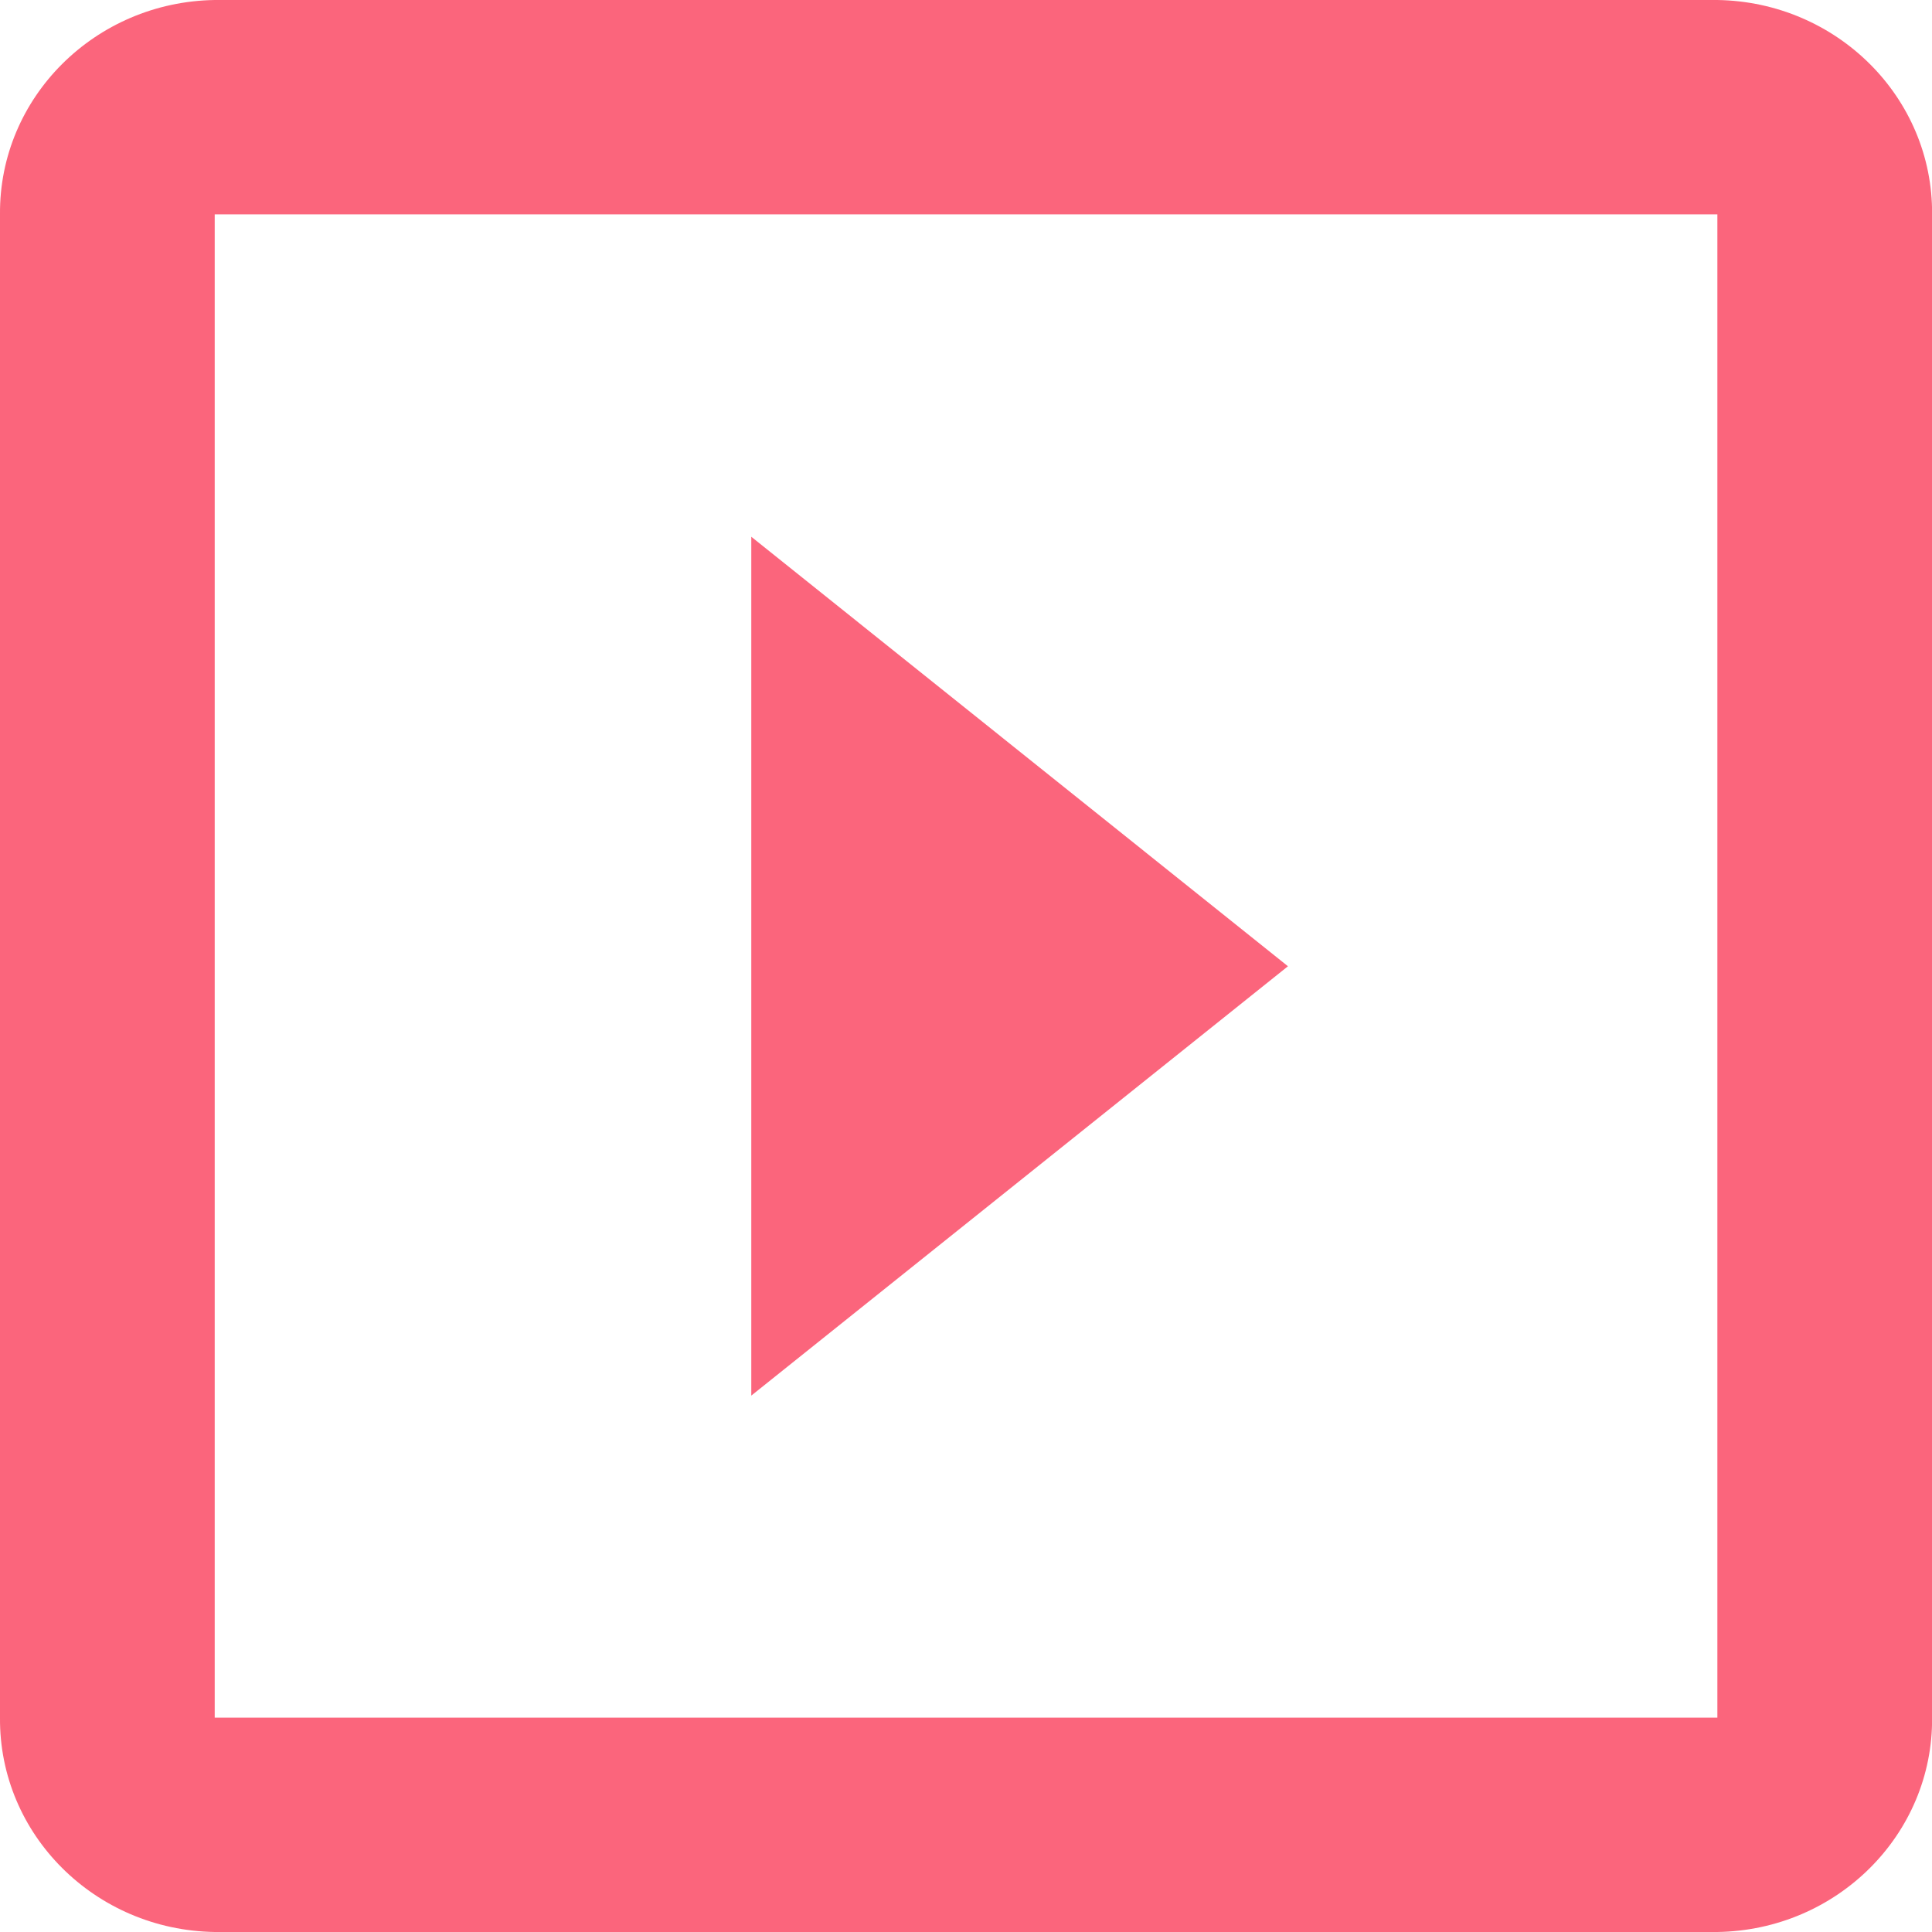 <?xml version="1.0" encoding="utf-8"?>
<!-- Generator: Adobe Illustrator 26.2.1, SVG Export Plug-In . SVG Version: 6.00 Build 0)  -->
<svg version="1.1" xmlns="http://www.w3.org/2000/svg" xmlns:xlink="http://www.w3.org/1999/xlink" x="0px" y="0px"
	 viewBox="0 0 22 22" style="enable-background:new 0 0 22 22;" xml:space="preserve">
<style type="text/css">
	.st0{fill:url(#FOND_00000052098079368522706910000010369603340319994021_);}
	.st1{fill:url(#FOND_00000147930117742497433450000001055133181519208125_);}
	.st2{fill:#FFF5F7;}
	.st3{fill:url(#FOND_00000142878130065507634480000017022558046856898187_);}
	.st4{fill:url(#FOND_00000157995642115204261620000000559821403696404619_);}
	.st5{fill:url(#FOND_00000027597029958686194830000014990470096683596702_);}
	.st6{fill:url(#FOND_00000031897900233862798340000013507468303018164630_);}
	.st7{fill:url(#FOND_00000044900075597351515240000006942467637254397333_);}
	.st8{fill:url(#FOND_00000131364618825731254790000007357179840299297966_);}
	.st9{fill:url(#FOND_00000016790694375492035040000003639973709444050608_);}
	.st10{fill:url(#FOND_00000155110239562978021940000007310449215320239251_);}
	.st11{fill:url(#FOND_00000137822299127192764020000013300809038312158142_);}
	.st12{fill:#272F60;}
	.st13{fill:#FD657C;}
	.st14{fill:url(#FOND_00000023244465070113140660000006705476935056918656_);}
	.st15{fill:#F4AAB9;}
	.st16{clip-path:url(#Rectangle_10_00000098915006800165240810000005210809563444962976_);}
	.st17{fill:#FB657C;}
	.st18{fill:#FFFFFF;}
	.st19{fill:#FFBCC6;}
	.st20{clip-path:url(#SVGID_00000109738846423346264000000000273282349963012528_);}
	.st21{enable-background:new    ;}
	.st22{fill:#FB657C;stroke:#FD657C;stroke-width:3.835;stroke-linecap:round;stroke-linejoin:round;stroke-miterlimit:1.438;}
	.st23{fill:#FFBCC6;stroke:#FFBCC6;stroke-width:3.835;stroke-linecap:round;stroke-linejoin:round;stroke-miterlimit:1.438;}
	.st24{clip-path:url(#SVGID_00000087390389325283785690000000054411508318800281_);fill:#FB657C;}
	.st25{clip-path:url(#SVGID_00000099661539442287630350000007355102417618444221_);fill:#FFBCC6;}
	.st26{clip-path:url(#SVGID_00000080207837399223725880000016956834744611291019_);fill:#FFBCC6;}
	.st27{clip-path:url(#SVGID_00000106121989118391649670000004742052110818403739_);fill:#FFBCC6;}
	.st28{clip-path:url(#SVGID_00000022558303784174070130000003027664434698040195_);fill:#FFBCC6;}
	.st29{clip-path:url(#SVGID_00000149379862142143105190000005995068678997569716_);fill:#FFBCC6;}
	.st30{clip-path:url(#SVGID_00000112603176753899459960000007973852315675477158_);fill:#FFBCC6;}
	.st31{clip-path:url(#SVGID_00000009590433581201451830000011499700525018096826_);fill:#FFBCC6;}
	.st32{clip-path:url(#SVGID_00000167388843970112879000000000641061677312226715_);fill:#272F60;}
	.st33{clip-path:url(#SVGID_00000167388843970112879000000000641061677312226715_);fill:#FB657C;}
	.st34{clip-path:url(#SVGID_00000167388843970112879000000000641061677312226715_);fill:#FFBCC6;}
	.st35{clip-path:url(#SVGID_00000167388843970112879000000000641061677312226715_);fill:#FFFFFF;}
	.st36{fill:none;}
	.st37{clip-path:url(#SVGID_00000051343076602058708160000007006786282598106267_);fill:#FFFFFF;}
	.st38{clip-path:url(#SVGID_00000075854097911934002910000013185862002436983963_);fill:#FFFFFF;}
	.st39{clip-path:url(#SVGID_00000011027884534379107610000005230957239121568651_);fill:#FFFFFF;}
	.st40{clip-path:url(#SVGID_00000163041931510994331770000007079050743753623428_);fill:#FFFFFF;}
	.st41{clip-path:url(#SVGID_00000156569573614644088060000000195816380153798040_);fill:#FFFFFF;}
	.st42{clip-path:url(#SVGID_00000080891644547748653330000006699169872483683746_);fill:#FFFFFF;}
	.st43{clip-path:url(#SVGID_00000049910552804125956930000010305644547003626939_);fill:#FFFFFF;}
	.st44{clip-path:url(#SVGID_00000130608130424337856220000002265236857383195018_);fill:#FFFFFF;}
	.st45{clip-path:url(#SVGID_00000084492994649515931230000001430185921925762990_);fill:#FFFFFF;}
	.st46{clip-path:url(#SVGID_00000067930983155052737310000017261479076808629394_);fill:#FFFFFF;}
	.st47{clip-path:url(#SVGID_00000106112462076937531730000013351623379822927744_);fill:#FFFFFF;}
	.st48{clip-path:url(#SVGID_00000157277190615980426110000002907813848881508240_);fill:#FFFFFF;}
	.st49{clip-path:url(#SVGID_00000025428267434642324540000014495970471574114745_);fill:#FB657C;}
	.st50{clip-path:url(#SVGID_00000080208424916177314680000006946385713132764826_);fill:#FFFFFF;}
	.st51{clip-path:url(#SVGID_00000096781021959399475010000015040609899646628998_);fill:#FFFFFF;}
	.st52{fill:#FF647B;}
	.st53{fill:#FF657C;}
	.st54{clip-path:url(#SVGID_00000003073561863318320690000017733575149757845396_);}
	.st55{clip-path:url(#SVGID_00000067951646486363613150000001913951282387984002_);}
	.st56{clip-path:url(#SVGID_00000152979113320590968910000004398458751400517775_);}
	.st57{clip-path:url(#SVGID_00000049211406839124458140000016604287091568980104_);}
	.st58{fill:none;stroke:#272E5F;stroke-width:3;}
	.st59{clip-path:url(#SVGID_00000172409141173187100440000011595352377041062278_);}
	.st60{fill:#E94B67;}
	.st61{fill:#FFF5F7;stroke:#272E5F;stroke-width:2;}
	.st62{fill:none;stroke:#272E5F;stroke-width:2;stroke-linecap:round;stroke-linejoin:round;stroke-miterlimit:10;}
	.st63{fill:none;stroke:#272E5F;stroke-width:2;}
	.st64{fill:none;stroke:#272E5F;stroke-width:3;stroke-linecap:round;stroke-linejoin:round;stroke-miterlimit:10;}
	.st65{fill:none;stroke:#142664;stroke-width:2;stroke-linecap:round;stroke-linejoin:round;stroke-miterlimit:10;}
	.st66{clip-path:url(#SVGID_00000094591228772340262310000001234188261450829490_);}
	.st67{clip-path:url(#SVGID_00000085952579576313032290000010362281506386190767_);}
	.st68{clip-path:url(#SVGID_00000136384062262695399240000005060208599901439624_);fill:#FD657C;}
	.st69{clip-path:url(#SVGID_00000021814767990122086980000009172854066944283066_);fill:#FD657C;}
	.st70{clip-path:url(#SVGID_00000152981411146610699530000006269695545790054055_);}
	.st71{clip-path:url(#SVGID_00000063604941503476752100000016668307902369072514_);}
	.st72{clip-path:url(#SVGID_00000121266839750965882160000004454165475779578010_);}
	.st73{fill:none;stroke:#142664;stroke-width:3;stroke-linecap:round;stroke-linejoin:round;}
	.st74{clip-path:url(#SVGID_00000011746349104010974670000011021820138933124788_);}
	.st75{clip-path:url(#SVGID_00000095324082410879563290000007504531069627442056_);}
	.st76{clip-path:url(#SVGID_00000025442133469473212270000016723814804138876069_);}
	.st77{clip-path:url(#SVGID_00000023968350598801920660000000159114059010295460_);}
	.st78{clip-path:url(#SVGID_00000171710440756147229200000003926355351795435665_);}
	.st79{clip-path:url(#SVGID_00000145780899645027567720000017903904317075834773_);}
	.st80{clip-path:url(#SVGID_00000147926334113321519300000006079748939884242336_);}
	.st81{clip-path:url(#SVGID_00000109724518985607956580000014767971895955019660_);}
	.st82{clip-path:url(#SVGID_00000050644442285112167670000017143284246869080714_);}
	.st83{clip-path:url(#SVGID_00000003812890813598240780000000658488708881832595_);}
	.st84{clip-path:url(#SVGID_00000025429398242343218080000017808774351375503294_);}
	.st85{clip-path:url(#SVGID_00000151515739566955436790000009480407546998130836_);}
	.st86{clip-path:url(#SVGID_00000025434946317353248800000014015406984338270336_);}
	.st87{clip-path:url(#SVGID_00000042703443043919491580000003320276897315928764_);}
	.st88{clip-path:url(#SVGID_00000099620072414956736120000004528775724485152644_);}
	.st89{clip-path:url(#SVGID_00000012463046315081598720000001676006842555701390_);}
	.st90{clip-path:url(#SVGID_00000127001747729836494690000011058317223926961083_);}
	.st91{clip-path:url(#SVGID_00000149367089900068090700000007379941491797487038_);}
	.st92{clip-path:url(#SVGID_00000147197891305964115050000000775643506491577526_);}
	.st93{clip-path:url(#SVGID_00000154389010605722013210000015474116845593937072_);}
	.st94{clip-path:url(#SVGID_00000057119614503106119530000008195205192916142754_);}
	.st95{clip-path:url(#SVGID_00000083795062333054605110000000708710910933283236_);}
	.st96{clip-path:url(#SVGID_00000159467440799506102730000013860458970183716497_);}
	.st97{clip-path:url(#SVGID_00000046323841637108333880000013741354270688644740_);}
	.st98{clip-path:url(#SVGID_00000162339295986590396120000008220147553707141265_);}
	.st99{clip-path:url(#SVGID_00000141413297050838491220000013557918938953141437_);}
	.st100{clip-path:url(#SVGID_00000096026192999919809850000007605996804279994536_);}
	.st101{clip-path:url(#SVGID_00000135663970688925110380000005857923108102981020_);}
	.st102{clip-path:url(#SVGID_00000053513317047583566630000001188368732010543291_);}
	.st103{clip-path:url(#SVGID_00000152265296349107832220000000286238301367539593_);}
	.st104{clip-path:url(#SVGID_00000063592964504291577620000010619575730459785888_);}
	.st105{clip-path:url(#SVGID_00000151528042916364759280000017684404984731712165_);}
	.st106{clip-path:url(#SVGID_00000103979265996743748250000001095103859887576994_);}
	.st107{clip-path:url(#SVGID_00000171688147898747533090000010300281997129298842_);}
	.st108{clip-path:url(#SVGID_00000046323831787500070310000006317059737148758408_);}
	.st109{clip-path:url(#SVGID_00000044159859217951339340000003701475166662661284_);}
	.st110{clip-path:url(#SVGID_00000016768413565338599710000008382604488261122481_);}
	.st111{clip-path:url(#SVGID_00000039816171907667488870000000011474058488158399_);}
	.st112{clip-path:url(#SVGID_00000126292949476038194540000003487266944139772606_);}
	.st113{clip-path:url(#SVGID_00000168104179521162853840000002276281745611880842_);}
	.st114{clip-path:url(#SVGID_00000095320325931832116370000018376111727584169365_);}
	.st115{clip-path:url(#SVGID_00000150811178418852444980000004226395646438256280_);}
	.st116{clip-path:url(#SVGID_00000137815939376998800320000012969304452706861999_);}
	.st117{fill:#FFFFFF;stroke:#142664;stroke-width:3;stroke-linecap:round;stroke-linejoin:round;}
	.st118{clip-path:url(#SVGID_00000107581191584917402450000008774047547758289549_);}
	.st119{fill-rule:evenodd;clip-rule:evenodd;fill:#FFBCC6;}
	.st120{fill-rule:evenodd;clip-rule:evenodd;fill:#272F60;}
	.st121{fill-rule:evenodd;clip-rule:evenodd;fill:#FFFFFF;}
	.st122{fill-rule:evenodd;clip-rule:evenodd;fill:#FB657C;}
	.st123{clip-path:url(#SVGID_00000011735254796780223040000014606465066660875169_);}
	.st124{clip-path:url(#SVGID_00000066479394955281393990000016963461216551106235_);}
	.st125{clip-path:url(#SVGID_00000002367721925451100340000009685788963236403390_);}
	.st126{clip-path:url(#SVGID_00000102509287293838079050000008243631993811740045_);}
	.st127{clip-path:url(#SVGID_00000127734073491275771400000001261161248038021308_);}
	.st128{clip-path:url(#SVGID_00000114040448406289234990000008068362692377261241_);}
	.st129{clip-path:url(#SVGID_00000018938278555336691510000004909495635033477256_);}
	.st130{clip-path:url(#SVGID_00000147917692325177028890000016101242371979606400_);}
	.st131{clip-path:url(#SVGID_00000165221660446857374830000017512935900442912664_);}
	.st132{clip-path:url(#SVGID_00000032613896787543103720000004160335634853246396_);}
	.st133{clip-path:url(#SVGID_00000119080220104612360780000017638971645779428246_);}
	.st134{clip-path:url(#SVGID_00000015346620278061125540000005107704176421076393_);}
	.st135{clip-path:url(#SVGID_00000106832405055881256010000009244247218581102508_);}
	.st136{clip-path:url(#SVGID_00000115483299660215289250000002154614600568118427_);}
	.st137{clip-path:url(#SVGID_00000156575275259150051890000008929067596175675541_);}
	.st138{clip-path:url(#SVGID_00000116930205188766448490000002705539654262049439_);}
	.st139{clip-path:url(#SVGID_00000026873988631668348290000011147761270998954420_);}
	.st140{clip-path:url(#SVGID_00000042704256532068275350000014940547917885231252_);}
	.st141{clip-path:url(#SVGID_00000145769159493634532020000007341441020875135661_);}
	.st142{clip-path:url(#SVGID_00000124131634455268355690000013564728789191461504_);}
	.st143{clip-path:url(#SVGID_00000069395725857875855740000012020539175472273570_);}
	.st144{clip-path:url(#SVGID_00000114752786947771968990000000347775149135373241_);}
	.st145{clip-path:url(#SVGID_00000060007379798553783970000001212559727478277034_);}
	.st146{clip-path:url(#SVGID_00000150092472861222401170000000884409685083885970_);}
	.st147{clip-path:url(#SVGID_00000045602544834793447620000006722930436969052843_);}
	.st148{clip-path:url(#SVGID_00000064314647883077683640000014516745022490427290_);}
	.st149{clip-path:url(#SVGID_00000018923118615199720630000012674628955030804887_);}
	.st150{clip-path:url(#SVGID_00000058583821622381593350000014141148368823590529_);}
	.st151{clip-path:url(#SVGID_00000013192842517378890660000003550276902680045958_);}
	.st152{clip-path:url(#SVGID_00000178887255085786080350000010309557279050997934_);}
	.st153{clip-path:url(#SVGID_00000081649020354299759080000012441659481558891923_);}
	.st154{clip-path:url(#SVGID_00000032648586649853748300000015911579986468967344_);}
	.st155{clip-path:url(#SVGID_00000060019249510768978200000008461385643675479967_);}
	.st156{clip-path:url(#SVGID_00000159452363585389512880000017359705275106768016_);}
	.st157{clip-path:url(#SVGID_00000010300612609112916470000000158909815513087415_);}
	.st158{clip-path:url(#SVGID_00000106834291885758827660000015289042406995308940_);}
	.st159{clip-path:url(#SVGID_00000146485622116875336810000015555336745144474240_);}
	.st160{clip-path:url(#SVGID_00000093141932547885657080000017270253088472143292_);}
	.st161{clip-path:url(#SVGID_00000167384844974669516370000018293744790620913068_);}
	.st162{clip-path:url(#SVGID_00000123402393262893102520000004305597307392478384_);}
	.st163{clip-path:url(#SVGID_00000091734776594218960910000005015414644375290770_);}
	.st164{clip-path:url(#SVGID_00000107562196946702489170000009212005033095039628_);}
	.st165{clip-path:url(#SVGID_00000005252477737740860750000017953285963689554333_);}
	.st166{clip-path:url(#SVGID_00000026845273208577119980000017744393346417801109_);}
	.st167{clip-path:url(#SVGID_00000155109600860316426980000000076493438019596432_);}
	.st168{clip-path:url(#SVGID_00000165208810076603112450000002692413606130342570_);}
	.st169{clip-path:url(#SVGID_00000147216380067111741040000007193680780036972951_);}
	.st170{clip-path:url(#SVGID_00000142887589187912561290000002711838056519476381_);}
	.st171{clip-path:url(#SVGID_00000054967951883935007730000002270696730396963994_);}
	.st172{clip-path:url(#SVGID_00000129202795900081313940000012492371395241616261_);}
	.st173{clip-path:url(#SVGID_00000176753544087168033080000001541401069658934167_);}
	.st174{clip-path:url(#SVGID_00000088829212291813254240000003526295926658381699_);}
	.st175{clip-path:url(#SVGID_00000052079485090701992590000012000359093411381415_);}
	.st176{clip-path:url(#SVGID_00000056405986975089280080000017712851680800900230_);}
	.st177{clip-path:url(#SVGID_00000168838363517496002140000014208864708152371109_);}
	.st178{clip-path:url(#SVGID_00000074401787757241090490000008654719814332728746_);}
	.st179{clip-path:url(#SVGID_00000146492247604753096060000005782203761521238416_);}
	.st180{clip-path:url(#SVGID_00000090292061858126308990000018289659956882672518_);}
	.st181{clip-path:url(#SVGID_00000073679412509040953990000007292156943652428173_);}
	.st182{clip-path:url(#SVGID_00000021827939401412826860000012248475886489733760_);}
	.st183{clip-path:url(#SVGID_00000111898059036952923040000009876973475685285775_);}
	.st184{clip-path:url(#SVGID_00000032614633575028048130000012033245640554733721_);}
	.st185{clip-path:url(#SVGID_00000009550898045475875090000010012962511452240268_);}
	.st186{clip-path:url(#SVGID_00000088110114439722768140000006180999049459452860_);}
	.st187{clip-path:url(#SVGID_00000179607186990116016550000001993499475903180456_);}
	.st188{clip-path:url(#SVGID_00000029028084321220905790000005648848788196451513_);}
	.st189{clip-path:url(#SVGID_00000096760348577151523180000000479612996739451309_);}
	.st190{clip-path:url(#SVGID_00000124850221466832518770000006171101855846158486_);}
	.st191{clip-path:url(#SVGID_00000138548963641612495870000017243846716590473609_);}
	.st192{clip-path:url(#SVGID_00000085935021763097020250000016495668474634746539_);}
	.st193{clip-path:url(#SVGID_00000013184291981517255620000001686085215667233431_);}
	.st194{clip-path:url(#SVGID_00000111896441454823907770000007956836019925780353_);}
	.st195{clip-path:url(#SVGID_00000025416429434747694530000007570260358357857443_);}
	.st196{clip-path:url(#SVGID_00000153681651776543325260000013973541584756849811_);}
	.st197{clip-path:url(#SVGID_00000127751348399599519730000018301874289664725397_);}
	.st198{clip-path:url(#SVGID_00000099633292614711736400000010262366999176422328_);}
	.st199{clip-path:url(#SVGID_00000124844887068952355190000015212691639718040704_);}
	.st200{clip-path:url(#SVGID_00000059275574018175148310000017893605599639390083_);}
	.st201{clip-path:url(#SVGID_00000031913350894402713490000010248774523948669604_);}
	.st202{clip-path:url(#SVGID_00000155861964029245985300000005632998005867354240_);}
	.st203{clip-path:url(#SVGID_00000085970181743138826550000014432985931042601649_);}
	.st204{clip-path:url(#SVGID_00000059991315166786347850000016322229678711172275_);}
	.st205{clip-path:url(#SVGID_00000099637039695705218300000007795753666698569099_);}
	.st206{clip-path:url(#SVGID_00000058565265471842284270000011230708010756501935_);}
	.st207{clip-path:url(#SVGID_00000147220135082469412480000003074176587560165012_);}
	.st208{clip-path:url(#SVGID_00000152245417413864469440000017380653350903234234_);}
	.st209{clip-path:url(#SVGID_00000039833894534773773430000004004580975918284731_);}
	.st210{clip-path:url(#SVGID_00000155857121843425709040000011573490813794208698_);}
	.st211{clip-path:url(#SVGID_00000057866765667595589020000015190314817322872455_);}
	.st212{clip-path:url(#SVGID_00000049930537698753910170000004524929676193787784_);}
	.st213{clip-path:url(#SVGID_00000048463091386640511520000015044153878890650028_);}
	.st214{clip-path:url(#SVGID_00000013885192337420335930000000039574358029594808_);}
	.st215{clip-path:url(#SVGID_00000030457484973259177900000002000117162399952812_);}
	.st216{clip-path:url(#SVGID_00000182486142673701253490000007449556789360776585_);}
	.st217{clip-path:url(#SVGID_00000076587992184002413520000010912039521469040515_);}
	.st218{clip-path:url(#SVGID_00000117634284263402540780000007174728248575376282_);}
	.st219{clip-path:url(#SVGID_00000098903793291790960300000017266841161904030378_);}
	.st220{clip-path:url(#SVGID_00000160897866666400215980000007361215756320191646_);}
	.st221{clip-path:url(#SVGID_00000170998256199404252360000005444162832747090590_);}
	.st222{clip-path:url(#SVGID_00000176757391862704651350000014651695011773420964_);}
	.st223{clip-path:url(#SVGID_00000086682659969164884210000007527313228235208624_);}
	.st224{clip-path:url(#SVGID_00000136369757850683078490000013282334783758546057_);}
	.st225{clip-path:url(#SVGID_00000130640097560292221750000017514880796494131893_);}
	.st226{clip-path:url(#SVGID_00000034079437298964286330000008360968788270877085_);}
	.st227{clip-path:url(#SVGID_00000144302368475944874680000014825564617834587565_);}
	.st228{clip-path:url(#SVGID_00000167366491140980538260000001770856936501735315_);}
	.st229{clip-path:url(#SVGID_00000022559196882101185620000015587888807139388594_);}
	.st230{clip-path:url(#SVGID_00000116939409141151661720000007420709319672855966_);}
	.st231{clip-path:url(#SVGID_00000017513850715095037420000003696780817497742469_);}
	.st232{clip-path:url(#SVGID_00000127746857939406336380000015603218375713161655_);}
	.st233{clip-path:url(#SVGID_00000098930758849952460350000013851688080307814571_);}
	.st234{clip-path:url(#SVGID_00000078738549658865737810000002459124974722354580_);}
	.st235{clip-path:url(#SVGID_00000031198666840015593860000008839027016430360763_);}
	.st236{clip-path:url(#SVGID_00000003063923708635534490000012329094226854254509_);}
	.st237{clip-path:url(#SVGID_00000168836365465162499030000008514846970809151626_);}
	.st238{clip-path:url(#SVGID_00000071558100770954909340000009030533973808982441_);}
	.st239{clip-path:url(#SVGID_00000168094518127021948530000011215253113371838873_);}
	.st240{clip-path:url(#SVGID_00000002360697514215815410000012301541582209451940_);}
	.st241{clip-path:url(#SVGID_00000108287814530687204820000001942993125682183860_);}
	.st242{clip-path:url(#SVGID_00000043446236450395678190000014457951909283449255_);}
	.st243{clip-path:url(#SVGID_00000058576356657532774220000013803398685928284574_);}
	.st244{clip-path:url(#SVGID_00000107578849209688965150000015831842155235430791_);}
	.st245{clip-path:url(#SVGID_00000117642146114505878510000011398844898022168233_);}
	.st246{clip-path:url(#SVGID_00000117648230737622204050000003714590193843788938_);}
	.st247{clip-path:url(#SVGID_00000067230996235595164040000003190617785578041518_);}
	.st248{clip-path:url(#SVGID_00000121987166487071505220000000140846942108886972_);}
	.st249{clip-path:url(#SVGID_00000087383682092568790990000003400453641443442098_);}
	.st250{clip-path:url(#SVGID_00000168836667877260833630000004186605603898578316_);}
	.st251{clip-path:url(#SVGID_00000103944531253692657950000006879527195822017179_);}
	.st252{clip-path:url(#SVGID_00000019653492413021023930000011301972807103869843_);}
	.st253{fill:#E94966;}
	.st254{fill:#13224F;}
	.st255{fill:url(#);}
	.st256{clip-path:url(#SVGID_00000042702247450227399230000017241689097834401458_);}
	.st257{fill:#FFCE00;}
	.st258{fill-rule:evenodd;clip-rule:evenodd;fill:#FD657C;}
	.st259{clip-path:url(#SVGID_00000082352253706053224400000016957447242370336911_);}
	.st260{fill:url(#SVGID_00000062909661242398366650000015776057584184582819_);}
	.st261{fill:#FFFFFF;stroke:#FFFFFF;stroke-width:10;}
	.st262{fill:none;stroke:#272F60;stroke-width:3;stroke-linecap:round;stroke-linejoin:round;}
	.st263{clip-path:url(#SVGID_00000078760102060541256800000017019412931165042316_);}
	.st264{fill:none;stroke:#FFFFFF;stroke-width:5;}
	.st265{fill:#3580F8;}
	.st266{clip-path:url(#SVGID_00000013915116880890889750000013090443118319561894_);}
	.st267{fill:#FDF2F5;}
	.st268{clip-path:url(#SVGID_00000097471776494764054350000002499882433515558312_);}
	.st269{fill:#44C400;}
	.st270{clip-path:url(#SVGID_00000159440671301560423020000015715051466555965352_);}
	.st271{clip-path:url(#SVGID_00000108295438908420581030000009000748166665301419_);}
	.st272{clip-path:url(#SVGID_00000114781058592215353880000003697536621016058505_);}
	.st273{fill:#F1AAB9;}
	.st274{fill:#E34C6A;}
	.st275{clip-path:url(#SVGID_00000023967951259551556060000016558124304685790643_);}
	.st276{clip-path:url(#SVGID_00000112603083237142109570000008278408365519312303_);}
	.st277{clip-path:url(#SVGID_00000145771937771930029930000001621383044244390318_);}
	.st278{clip-path:url(#SVGID_00000183236326965464616860000006373940307829737129_);}
	.st279{clip-path:url(#SVGID_00000067205523174958143090000006574769217856898745_);}
	.st280{clip-path:url(#SVGID_00000031903757085401109260000017077701988636491152_);}
	.st281{clip-path:url(#SVGID_00000073717409831456477630000016090293635865794971_);}
	.st282{clip-path:url(#SVGID_00000132788706124151017630000012888806803011166898_);}
	.st283{display:none;}
	.st284{display:inline;}
	.st285{display:inline;enable-background:new    ;}
	.st286{clip-path:url(#SVGID_00000066512387913579152680000016213158592467654591_);}
	.st287{clip-path:url(#SVGID_00000032630593380311442090000000417101666162676622_);}
	.st288{clip-path:url(#SVGID_00000156584283822552427320000009320327334227954309_);}
	.st289{clip-path:url(#SVGID_00000029027421466000432090000013662501463101737101_);}
	.st290{fill:none;stroke:#FFFFFF;stroke-miterlimit:10;}
	.st291{clip-path:url(#SVGID_00000031915278001734370190000007651820187153322628_);}
	.st292{clip-path:url(#SVGID_00000085214793843011497040000000353694433975044769_);}
	.st293{clip-path:url(#SVGID_00000165192999203697220630000000970531499402620084_);}
	.st294{clip-path:url(#SVGID_00000181772909923879786470000001064622481471169170_);}
	.st295{clip-path:url(#SVGID_00000026131686156160478010000005668736461723661751_);}
	.st296{clip-path:url(#SVGID_00000119099949925656194410000016737505730494045351_);}
	.st297{clip-path:url(#SVGID_00000173150664165428495870000001438510112526104981_);}
	.st298{clip-path:url(#SVGID_00000099630126127292487480000008795451260172633259_);}
	.st299{clip-path:url(#SVGID_00000111900443461874232060000018305407134186089903_);}
	.st300{clip-path:url(#SVGID_00000154423009498102810570000000303597756679837614_);}
	.st301{clip-path:url(#SVGID_00000047748121116830728000000012028829778031408062_);}
	.st302{clip-path:url(#SVGID_00000037650484866342514650000016102864076202170807_);}
	.st303{clip-path:url(#SVGID_00000109728974669707402670000011930330896594766232_);}
	.st304{clip-path:url(#SVGID_00000050656990885850409920000008478573513145866115_);}
	.st305{clip-path:url(#SVGID_00000144315268679077249390000004790302687557792437_);}
	.st306{clip-path:url(#SVGID_00000116226888749752558790000007037201279541627299_);}
	.st307{fill:none;stroke:#142664;stroke-width:4.002;stroke-linecap:round;stroke-linejoin:round;stroke-miterlimit:4.002;}
	.st308{clip-path:url(#SVGID_00000174580945478027299210000005708063662807616658_);}
	.st309{clip-path:url(#SVGID_00000171679565585673968130000015260365355676649105_);}
	.st310{clip-path:url(#SVGID_00000035514670253048749590000016904070714507342257_);}
	.st311{clip-path:url(#SVGID_00000024680274076632880310000000926270205116595130_);}
	.st312{clip-path:url(#SVGID_00000022545195792616086650000002512802827409914790_);}
	.st313{clip-path:url(#SVGID_00000035489785982941896030000006686006369950626952_);}
	.st314{clip-path:url(#SVGID_00000052071032585434696100000010251351589845656749_);}
	.st315{clip-path:url(#SVGID_00000085220377047819696300000012150118082724144538_);}
	.st316{clip-path:url(#SVGID_00000031209104430568169500000000978096587588168347_);}
	.st317{clip-path:url(#SVGID_00000116214660292554925900000001146635316131083655_);}
	.st318{clip-path:url(#SVGID_00000080171499937453991770000010006738121675555001_);}
	.st319{clip-path:url(#SVGID_00000067955667702471613430000000921855947885299084_);}
	.st320{clip-path:url(#SVGID_00000154425430090032650270000001172647993572659387_);}
	.st321{clip-path:url(#SVGID_00000072998720907540824540000010231116235418754210_);}
	.st322{clip-path:url(#SVGID_00000107567839818978524570000008065868263777290626_);}
	.st323{clip-path:url(#SVGID_00000018936080092706141050000014146408303142474927_);}
	.st324{clip-path:url(#SVGID_00000062902580232786754760000008023543766587209894_);fill:#FD657C;}
	.st325{clip-path:url(#SVGID_00000062902580232786754760000008023543766587209894_);fill:#272F60;}
</style>
<g id="FONDS">
</g>
<g id="ILLUSTRATIONS">
	<path id="Icon_material-slideshow_00000161603740973147374660000014810374760594251663_" class="st17" d="M8.555,6.112
		v9.78l6.111-4.889L8.555,6.112z M19.555,0H2.445
		C1.081,0.021-0.011,1.111,0,2.441v17.118C-0.011,20.889,1.081,21.979,2.445,22
		h17.111c1.364-0.021,2.456-1.111,2.445-2.441V2.441
		C22.011,1.111,20.919,0.021,19.555,0z M19.555,19.559H2.445V2.441h17.111V19.559z"/>
</g>
<g id="TEXTES_FR" class="st283">
</g>
<g id="TEXTES_GB">
</g>
<g id="Calque_5">
</g>
</svg>
